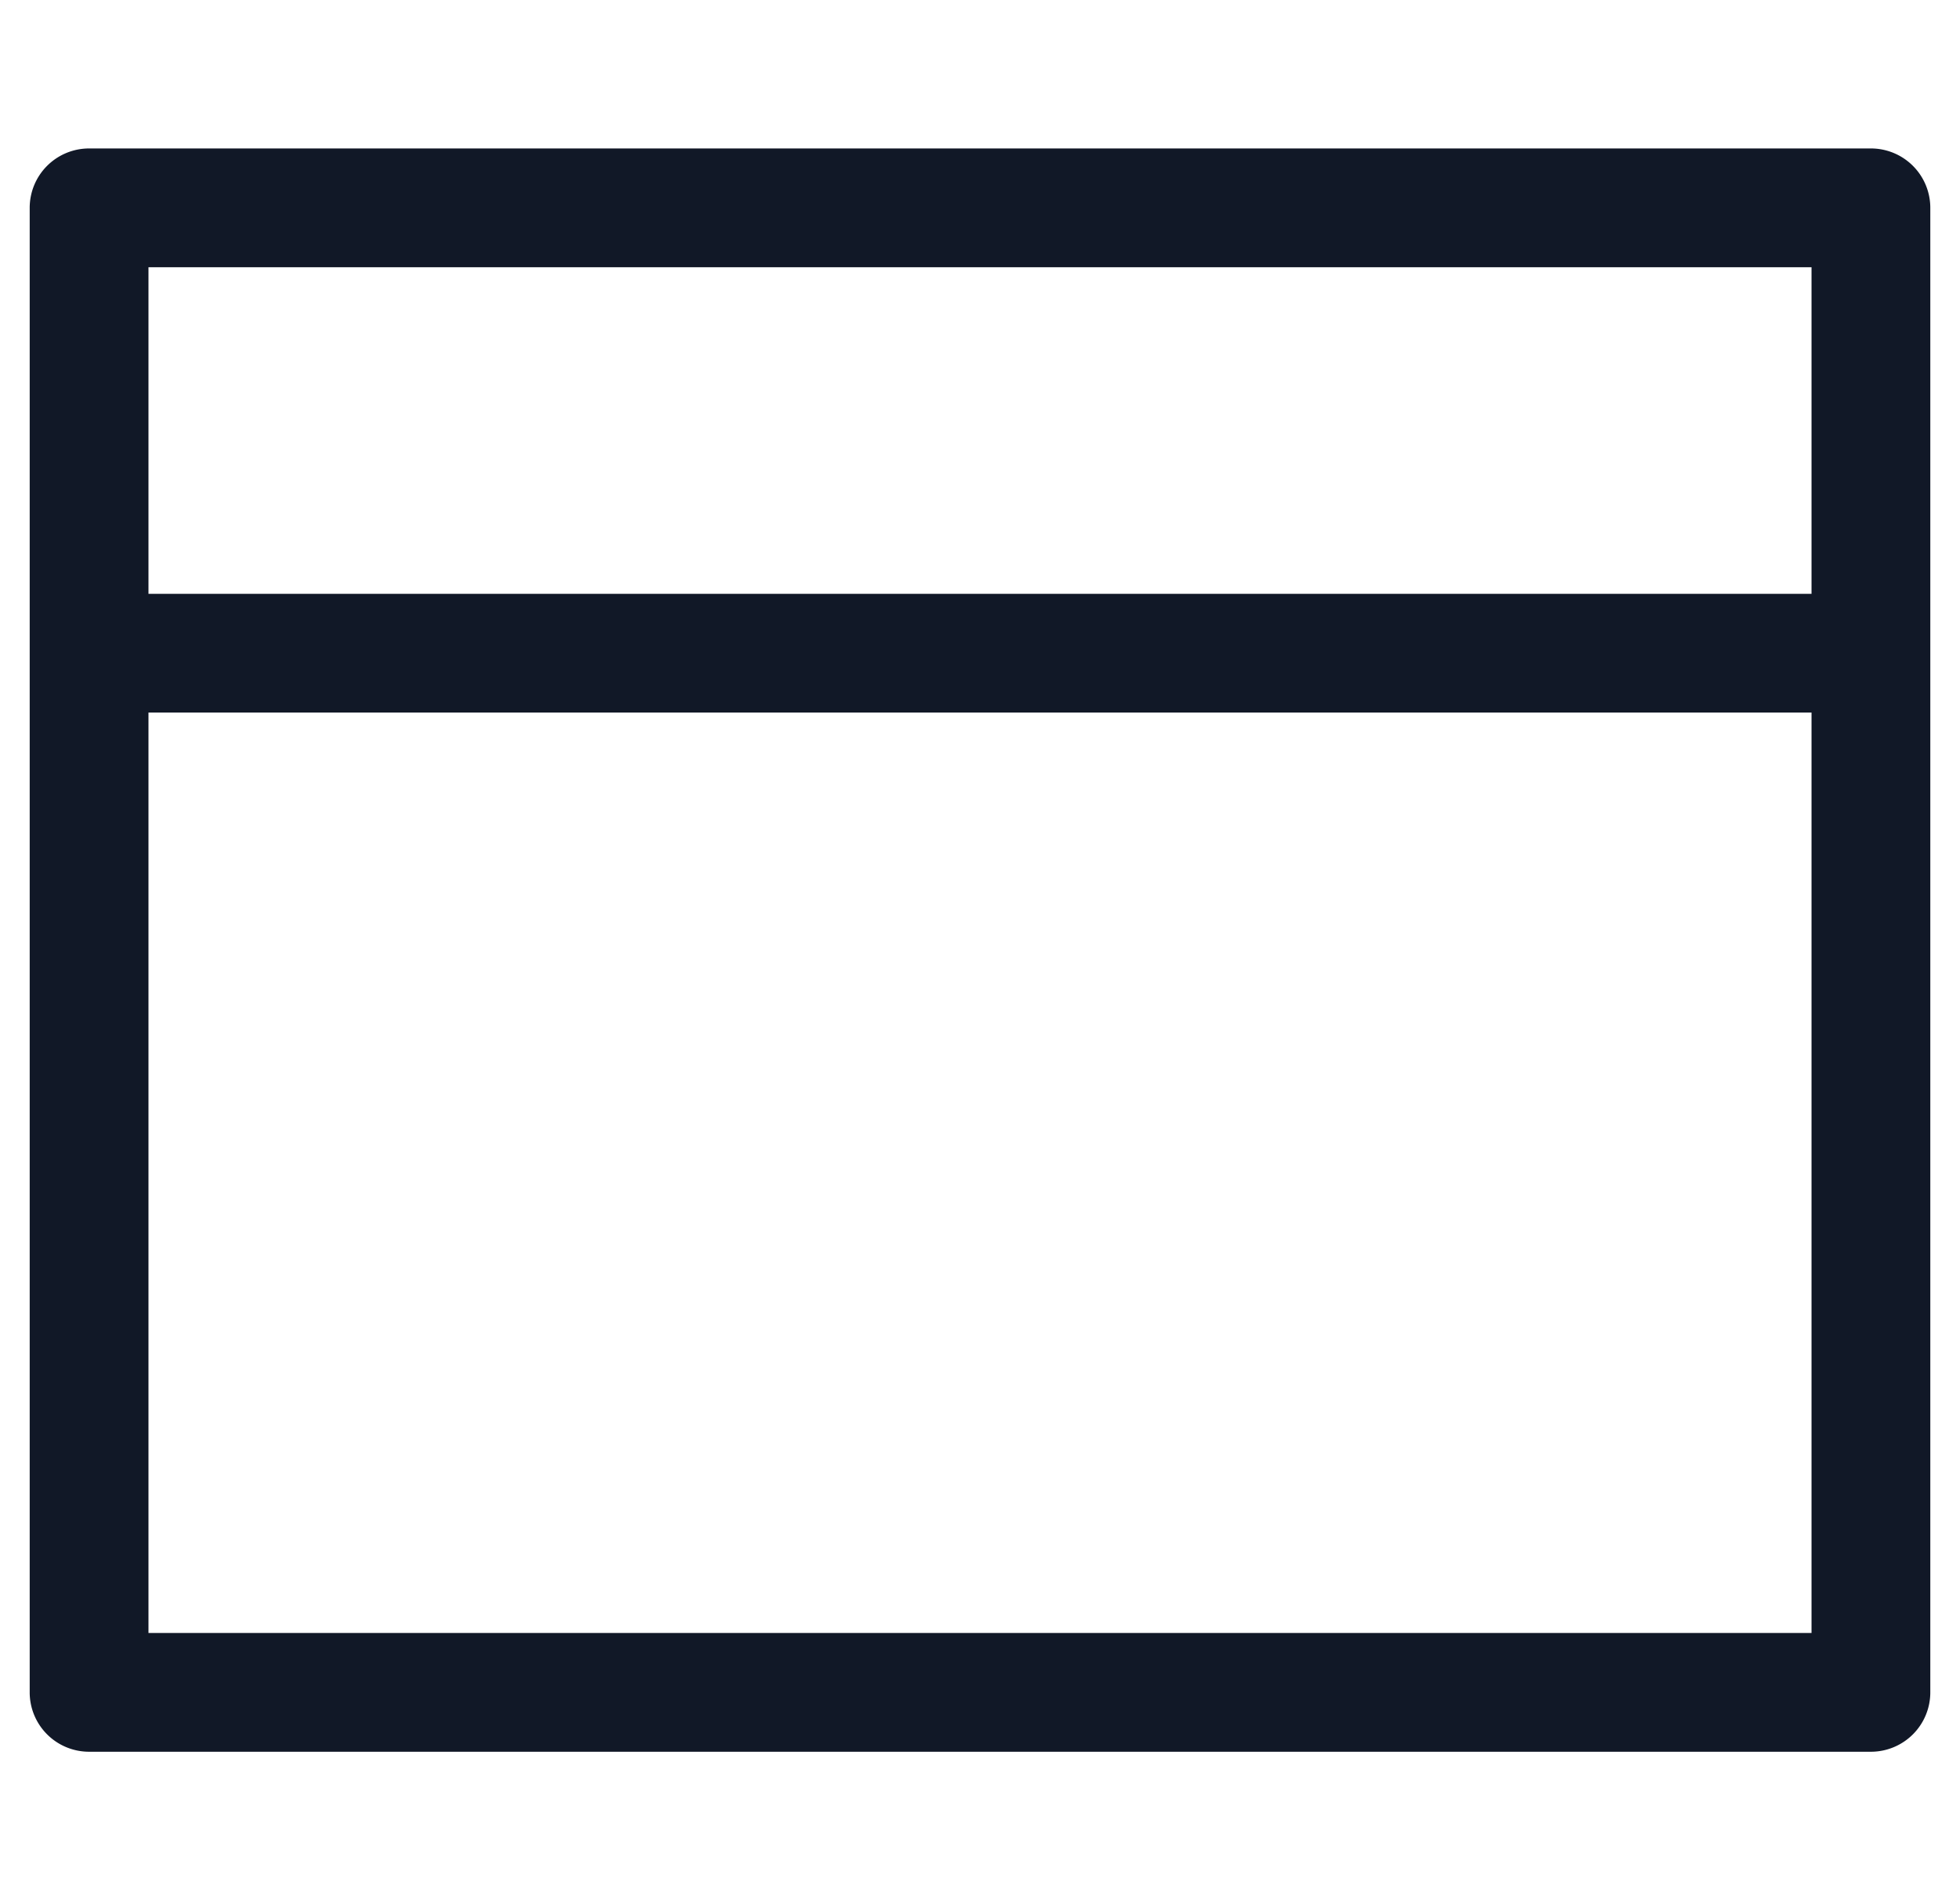 <svg xmlns="http://www.w3.org/2000/svg" width="33" height="32" fill="none"><path fill="#111827" fill-rule="evenodd" d="M1.5 2.5a1 1 0 0 0-1 1v25a1 1 0 0 0 1 1h30a1 1 0 0 0 1-1v-25a1 1 0 0 0-1-1h-30Zm29 7.5V4.5h-28V10h28Zm-28 2h28v15.5h-28V12Z" clip-rule="evenodd"/></svg>